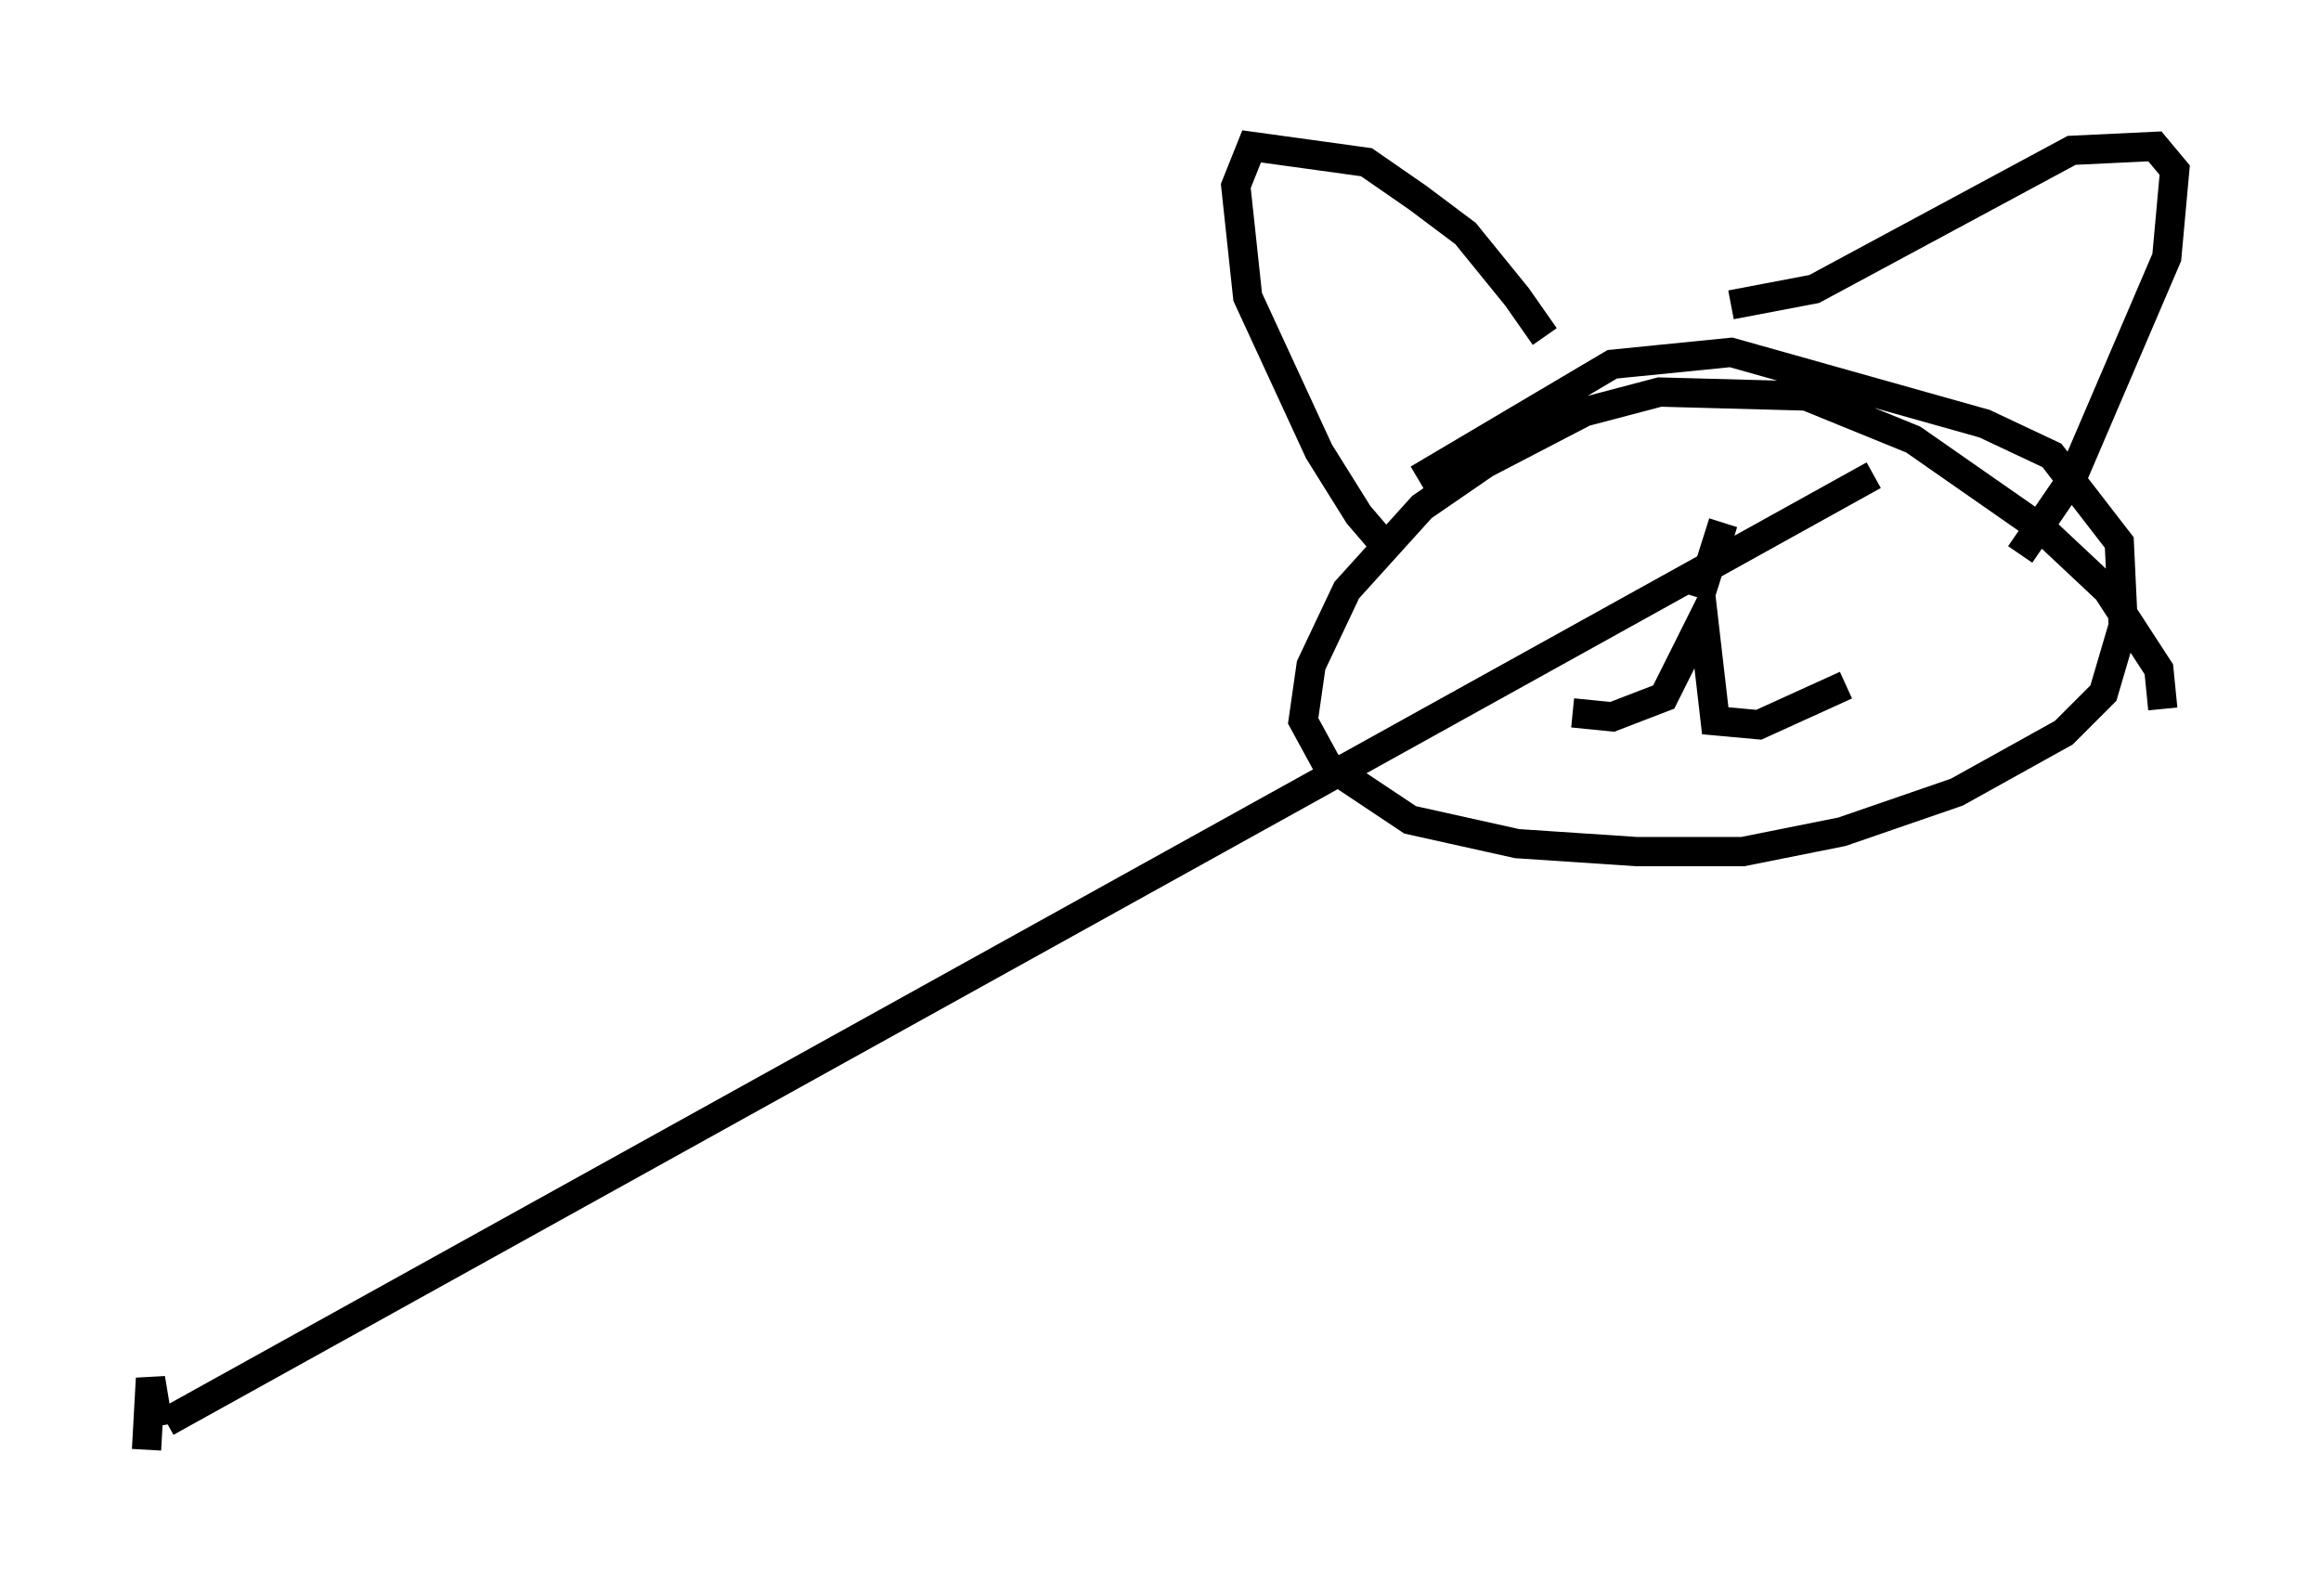 <?xml version="1.0" encoding="utf-8" ?>
<svg baseProfile="full" height="54.519" version="1.1" width="79.282" xmlns="http://www.w3.org/2000/svg" xmlns:ev="http://www.w3.org/2001/xml-events" xmlns:xlink="http://www.w3.org/1999/xlink"><defs /><rect fill="white" height="54.519" width="79.282" x="0" y="0" /><path d="M52.767, 12.307 m0.0, -0.812 l-0.947, -1.353 -1.759, -2.165 l-1.624, -1.218 -1.759, -1.218 l-3.924, -0.541 -0.541, 1.353 l0.406, 3.789 2.436, 5.277 l1.353, 2.165 0.812, 0.947 l0.135, -0.271 m11.773, -7.848 l2.842, -0.541 8.796, -4.736 l2.842, -0.135 0.677, 0.812 l-0.271, 2.977 -3.248, 7.578 l-1.759, 2.571 m4.871, 5.277 l-0.135, -1.353 -1.759, -2.706 l-2.165, -2.03 -4.465, -3.112 l-3.654, -1.488 -5.007, -0.135 l-2.571, 0.677 -3.383, 1.759 l-2.165, 1.488 -2.571, 2.842 l-1.218, 2.571 -0.271, 1.894 l0.812, 1.488 2.842, 1.894 l3.654, 0.812 4.059, 0.271 l3.654, 0.0 3.383, -0.677 l3.924, -1.353 3.654, -2.03 l1.353, -1.353 0.677, -2.3 l-0.135, -2.842 -2.3, -2.977 l-2.3, -1.083 -8.66, -2.436 l-4.059, 0.406 -6.631, 3.924 m14.614, 7.036 l-2.977, 1.353 -1.488, -0.135 l-0.406, -3.518 -1.353, 2.706 l-1.759, 0.677 -1.353, -0.135 m4.33, -3.924 m0.0, 0.0 l0.812, -2.571 m-53.856, 31.664 l0.135, -2.436 0.271, 1.624 m0.271, -0.135 l58.321, -32.341 " fill="none" stroke="black" stroke-width="1" /></svg>